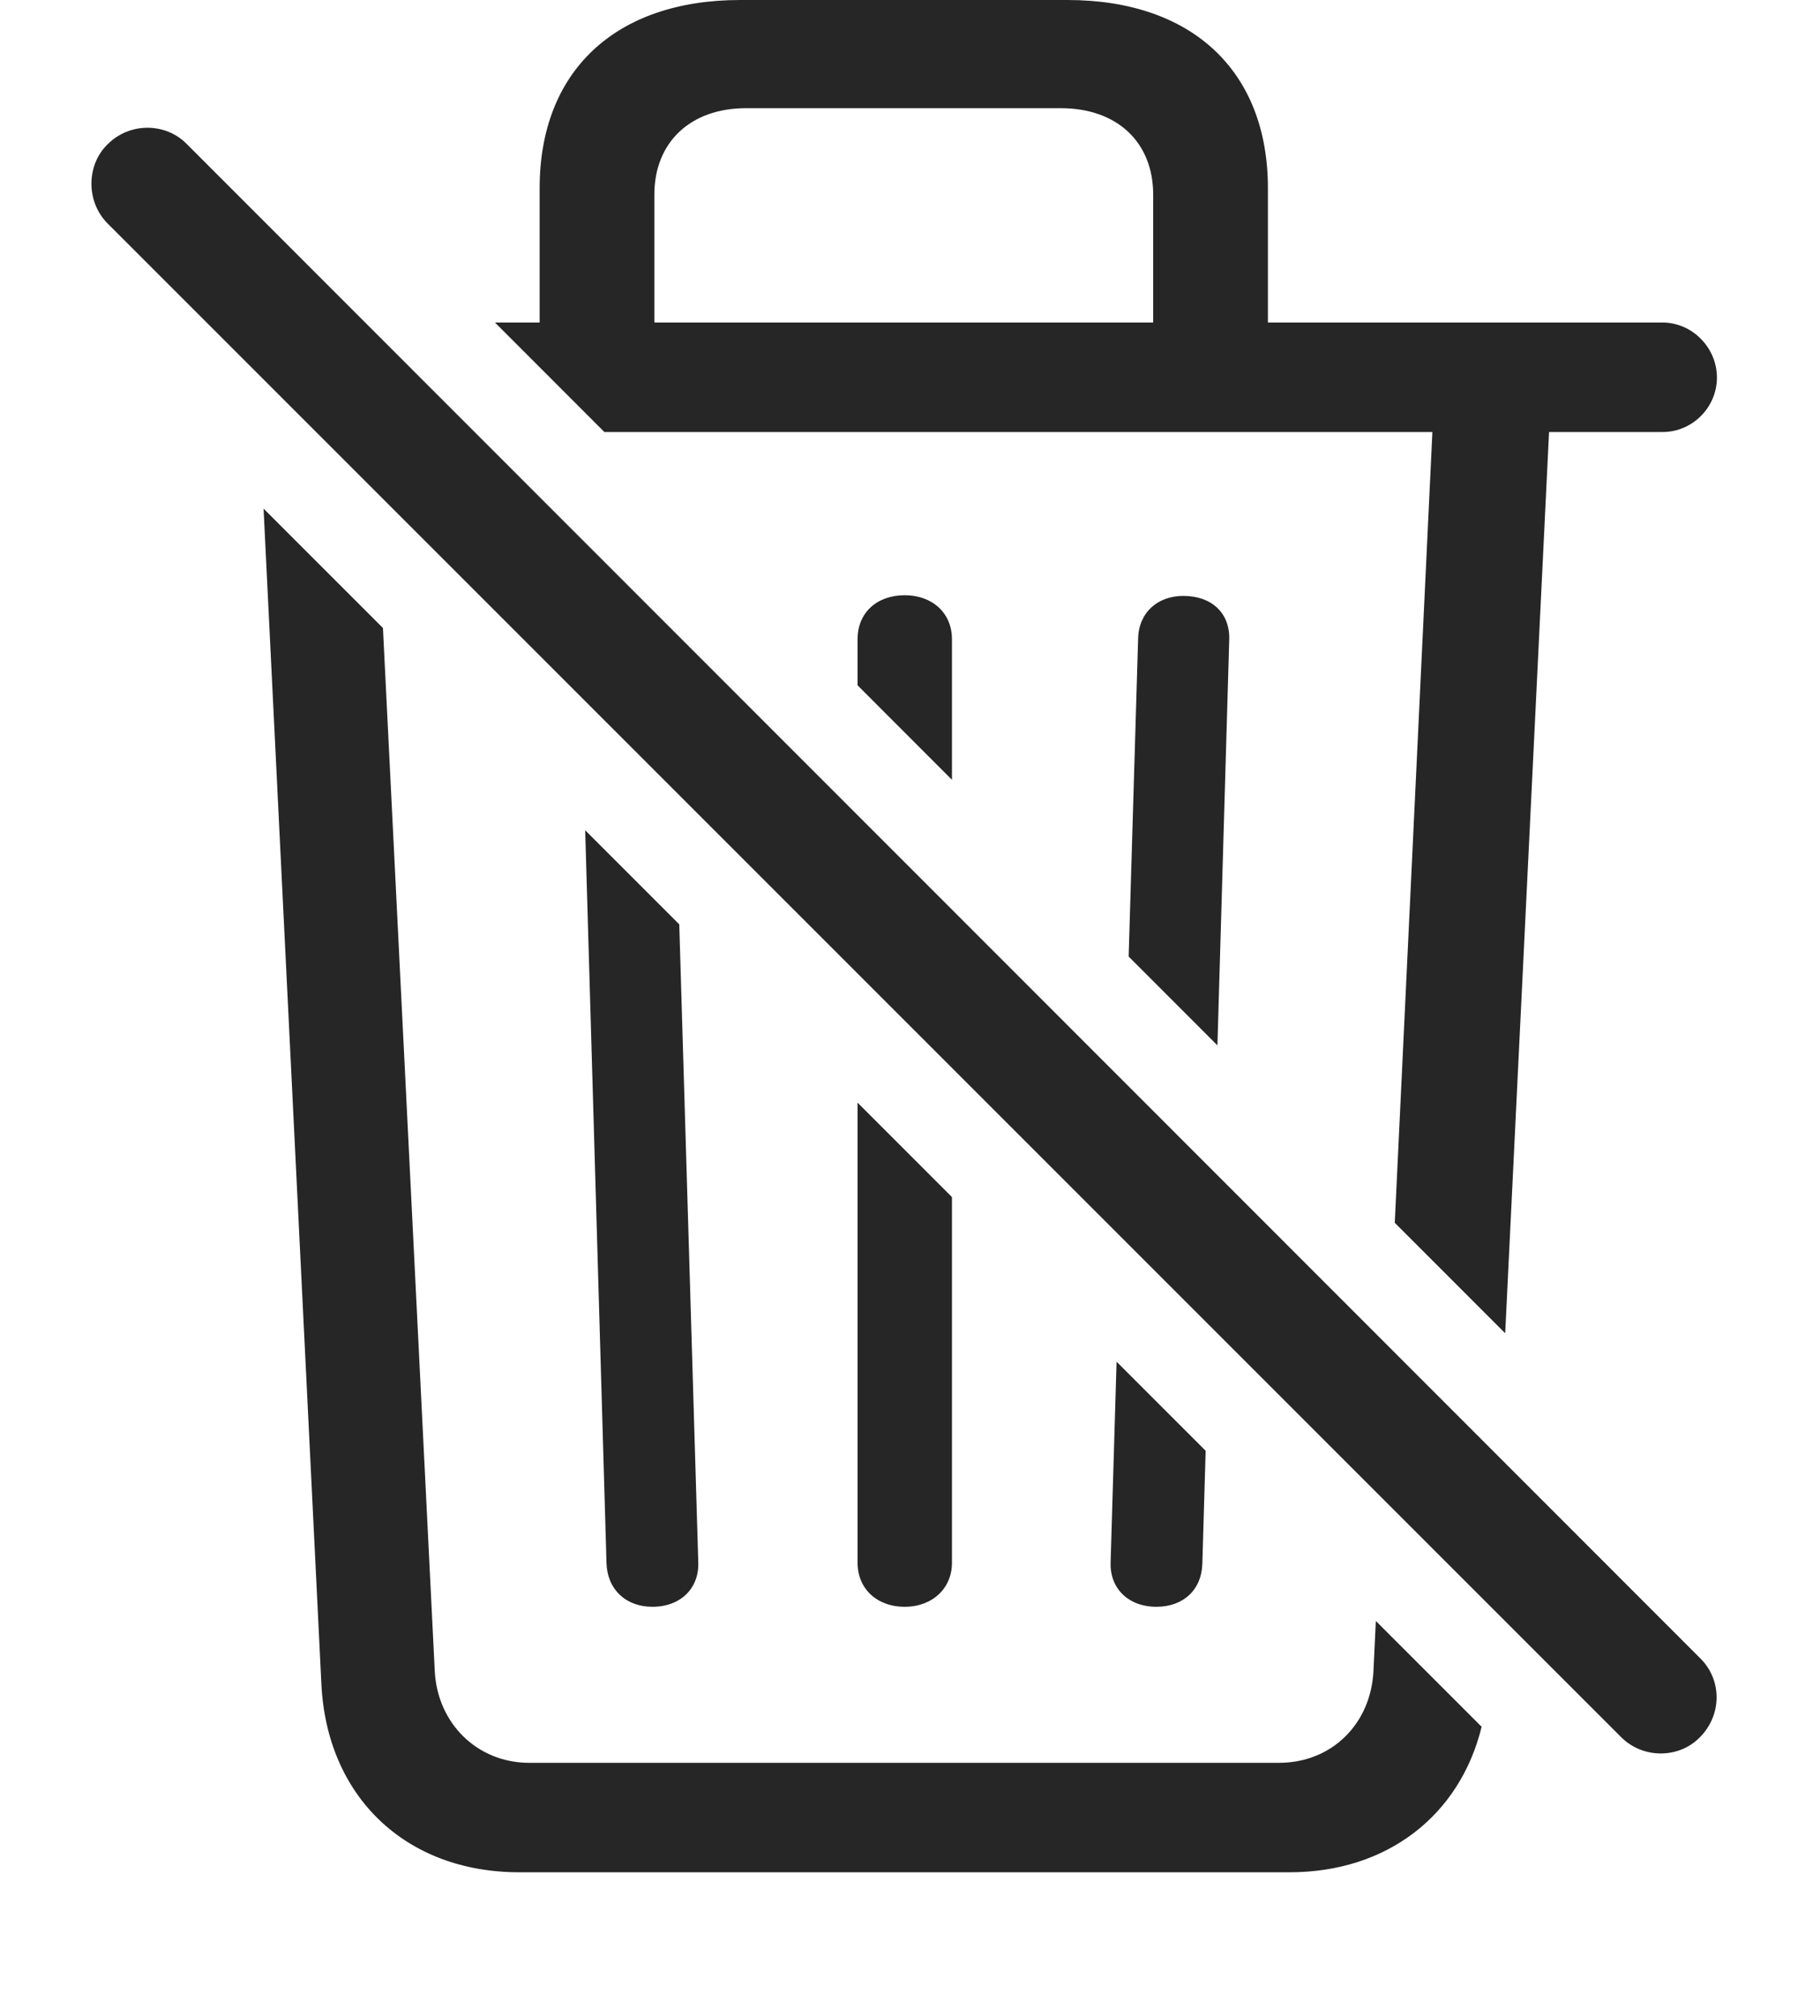 <?xml version="1.0" encoding="UTF-8"?>
<!--Generator: Apple Native CoreSVG 326-->
<!DOCTYPE svg
PUBLIC "-//W3C//DTD SVG 1.1//EN"
       "http://www.w3.org/Graphics/SVG/1.1/DTD/svg11.dtd">
<svg version="1.1" xmlns="http://www.w3.org/2000/svg" xmlns:xlink="http://www.w3.org/1999/xlink" viewBox="0 0 54.228 60.059">
 <g>
  <rect height="60.059" opacity="0" width="54.228" x="0" y="0"/>
  <path d="M11.41 18.71L12.954 49.785C13.032 51.348 14.224 52.52 15.767 52.52L38.11 52.52C39.673 52.52 40.845 51.367 40.923 49.785L40.994 48.294L44.146 51.446C43.502 54.077 41.341 55.781 38.423 55.781L15.474 55.781C12.075 55.781 9.731 53.516 9.575 50.156L7.853 15.153ZM20.239 27.539L20.806 46.562C20.825 47.324 20.278 47.871 19.439 47.871C18.638 47.871 18.091 47.344 18.071 46.562L17.436 24.736ZM28.364 35.664L28.364 46.562C28.364 47.324 27.778 47.871 26.958 47.871C26.118 47.871 25.552 47.324 25.552 46.562L25.552 32.852ZM35.923 43.223L35.825 46.582C35.806 47.363 35.259 47.871 34.458 47.871C33.618 47.871 33.071 47.324 33.091 46.562L33.269 40.569ZM37.778 5.605L37.778 9.609L49.536 9.609C50.415 9.609 51.157 10.352 51.157 11.25C51.157 12.129 50.435 12.871 49.536 12.871L46.155 12.871L44.848 39.722L41.558 36.431L42.679 12.871L18.008 12.871L14.748 9.609L16.079 9.609L16.079 5.605C16.079 2.129 18.325 0 22.056 0L31.802 0C35.532 0 37.778 2.129 37.778 5.605ZM36.626 19.043L36.274 31.145L33.629 28.499L33.911 19.023C33.931 18.242 34.497 17.754 35.259 17.754C36.099 17.754 36.645 18.262 36.626 19.043ZM28.364 19.043L28.364 23.232L25.552 20.418L25.552 19.043C25.552 18.262 26.118 17.734 26.958 17.734C27.778 17.734 28.364 18.262 28.364 19.043ZM22.231 3.223C20.571 3.223 19.497 4.238 19.497 5.801L19.497 9.609L34.36 9.609L34.36 5.801C34.36 4.238 33.286 3.223 31.606 3.223Z" fill="black" fill-opacity="0.85"/>
  <path d="M48.306 51.758C48.95 52.402 50.024 52.402 50.649 51.758C51.313 51.094 51.313 50.039 50.649 49.395L5.571 4.297C4.946 3.652 3.872 3.633 3.208 4.297C2.563 4.922 2.563 6.016 3.208 6.66Z" fill="black" fill-opacity="0.85"/>
 </g>
</svg>
